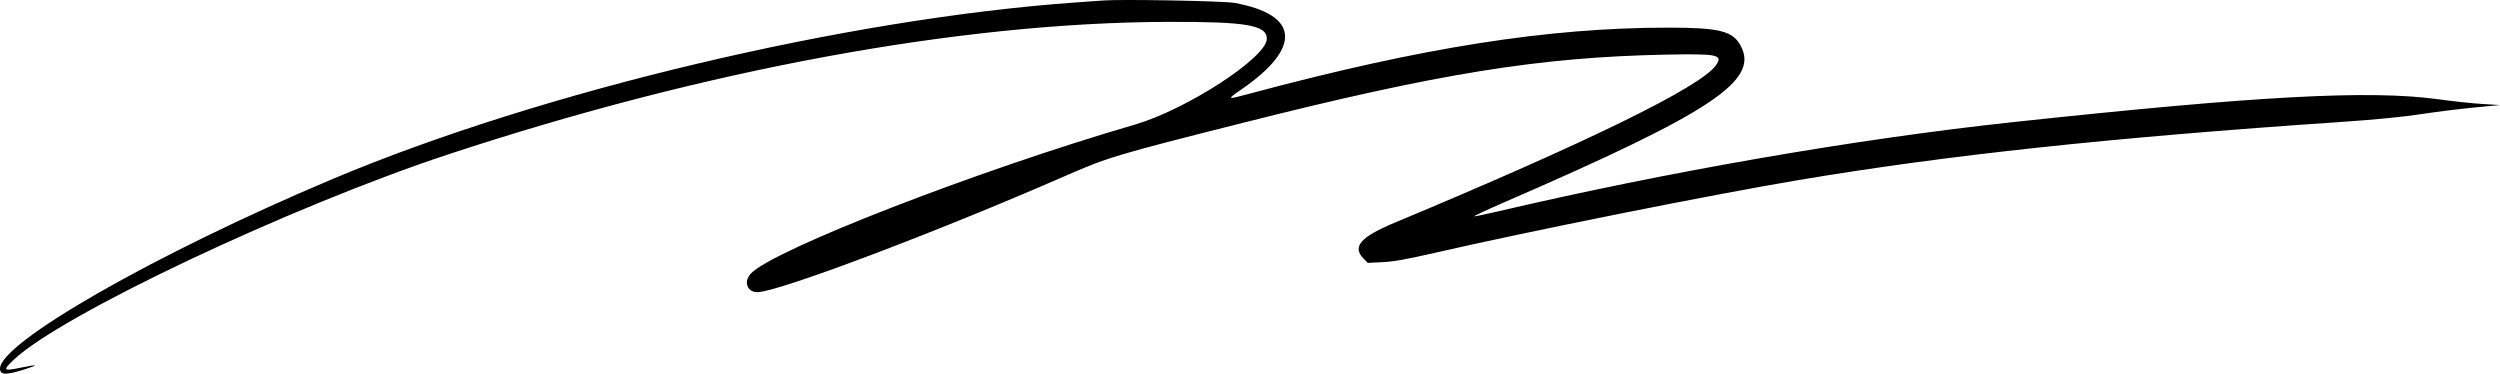 <svg width="1492" height="223" viewBox="0 0 1492 223" fill="none" xmlns="http://www.w3.org/2000/svg">
<path fillRule="evenodd" clipRule="evenodd" d="M658.314 0.296C656.047 0.465 648.625 0.998 641.822 1.48C505.185 11.178 322.675 54.529 198.731 106.726C92.731 151.366 -1.433 205.214 0.017 220.361C0.347 223.811 3.668 223.866 14.169 220.597C23.603 217.658 22.978 217.248 12.393 219.431C1.853 221.605 1.46 221.181 8.106 214.808C35.836 188.217 173.375 123.185 267.655 92.087C421.209 41.438 573.099 13.456 696.659 13.052C743.93 12.897 756.031 14.957 756.031 23.157C756.031 34.277 708.279 65.324 677.28 74.359C583.445 101.709 461.571 148.99 448.106 163.269C443.622 168.024 445.835 174.367 451.977 174.367C464.065 174.367 558.311 138.814 634.813 105.395C661.458 93.756 665.131 92.654 742.013 73.24C858.659 43.786 918.889 34.086 994.345 32.601C1025.39 31.991 1028.5 32.663 1024.02 39.021C1015.01 51.836 947.926 84.689 832.308 132.917C811.883 141.436 806.826 147.289 813.794 154.341L816.31 156.886L825.133 156.449C831.811 156.119 839.343 154.777 856.096 150.935C913.013 137.879 1020.85 116.301 1073.1 107.514C1161.94 92.569 1259.25 82.135 1396.76 72.811C1417.26 71.422 1433.38 69.854 1444.58 68.162C1453.88 66.758 1468.35 64.951 1476.74 64.147L1492 62.685L1481.69 62.077C1476.02 61.742 1463.96 60.454 1454.89 59.214C1414.01 53.625 1347.44 57.208 1201.74 72.839C1107.82 82.914 995.607 102.367 893.484 126.276C886.766 127.849 880.644 129.124 879.878 129.109C879.113 129.093 887.392 125.216 898.277 120.493C1022.23 66.707 1050.4 47.935 1038.64 26.937C1033.91 18.48 1025.86 16.509 995.994 16.495C924.014 16.46 848.939 28.256 746.591 55.681C731.714 59.668 731.755 59.688 741.28 53.087C777.029 28.307 775.323 8.756 736.799 1.742C730.35 0.569 669.679 -0.55 658.314 0.296Z" fill="black"/>
</svg>
